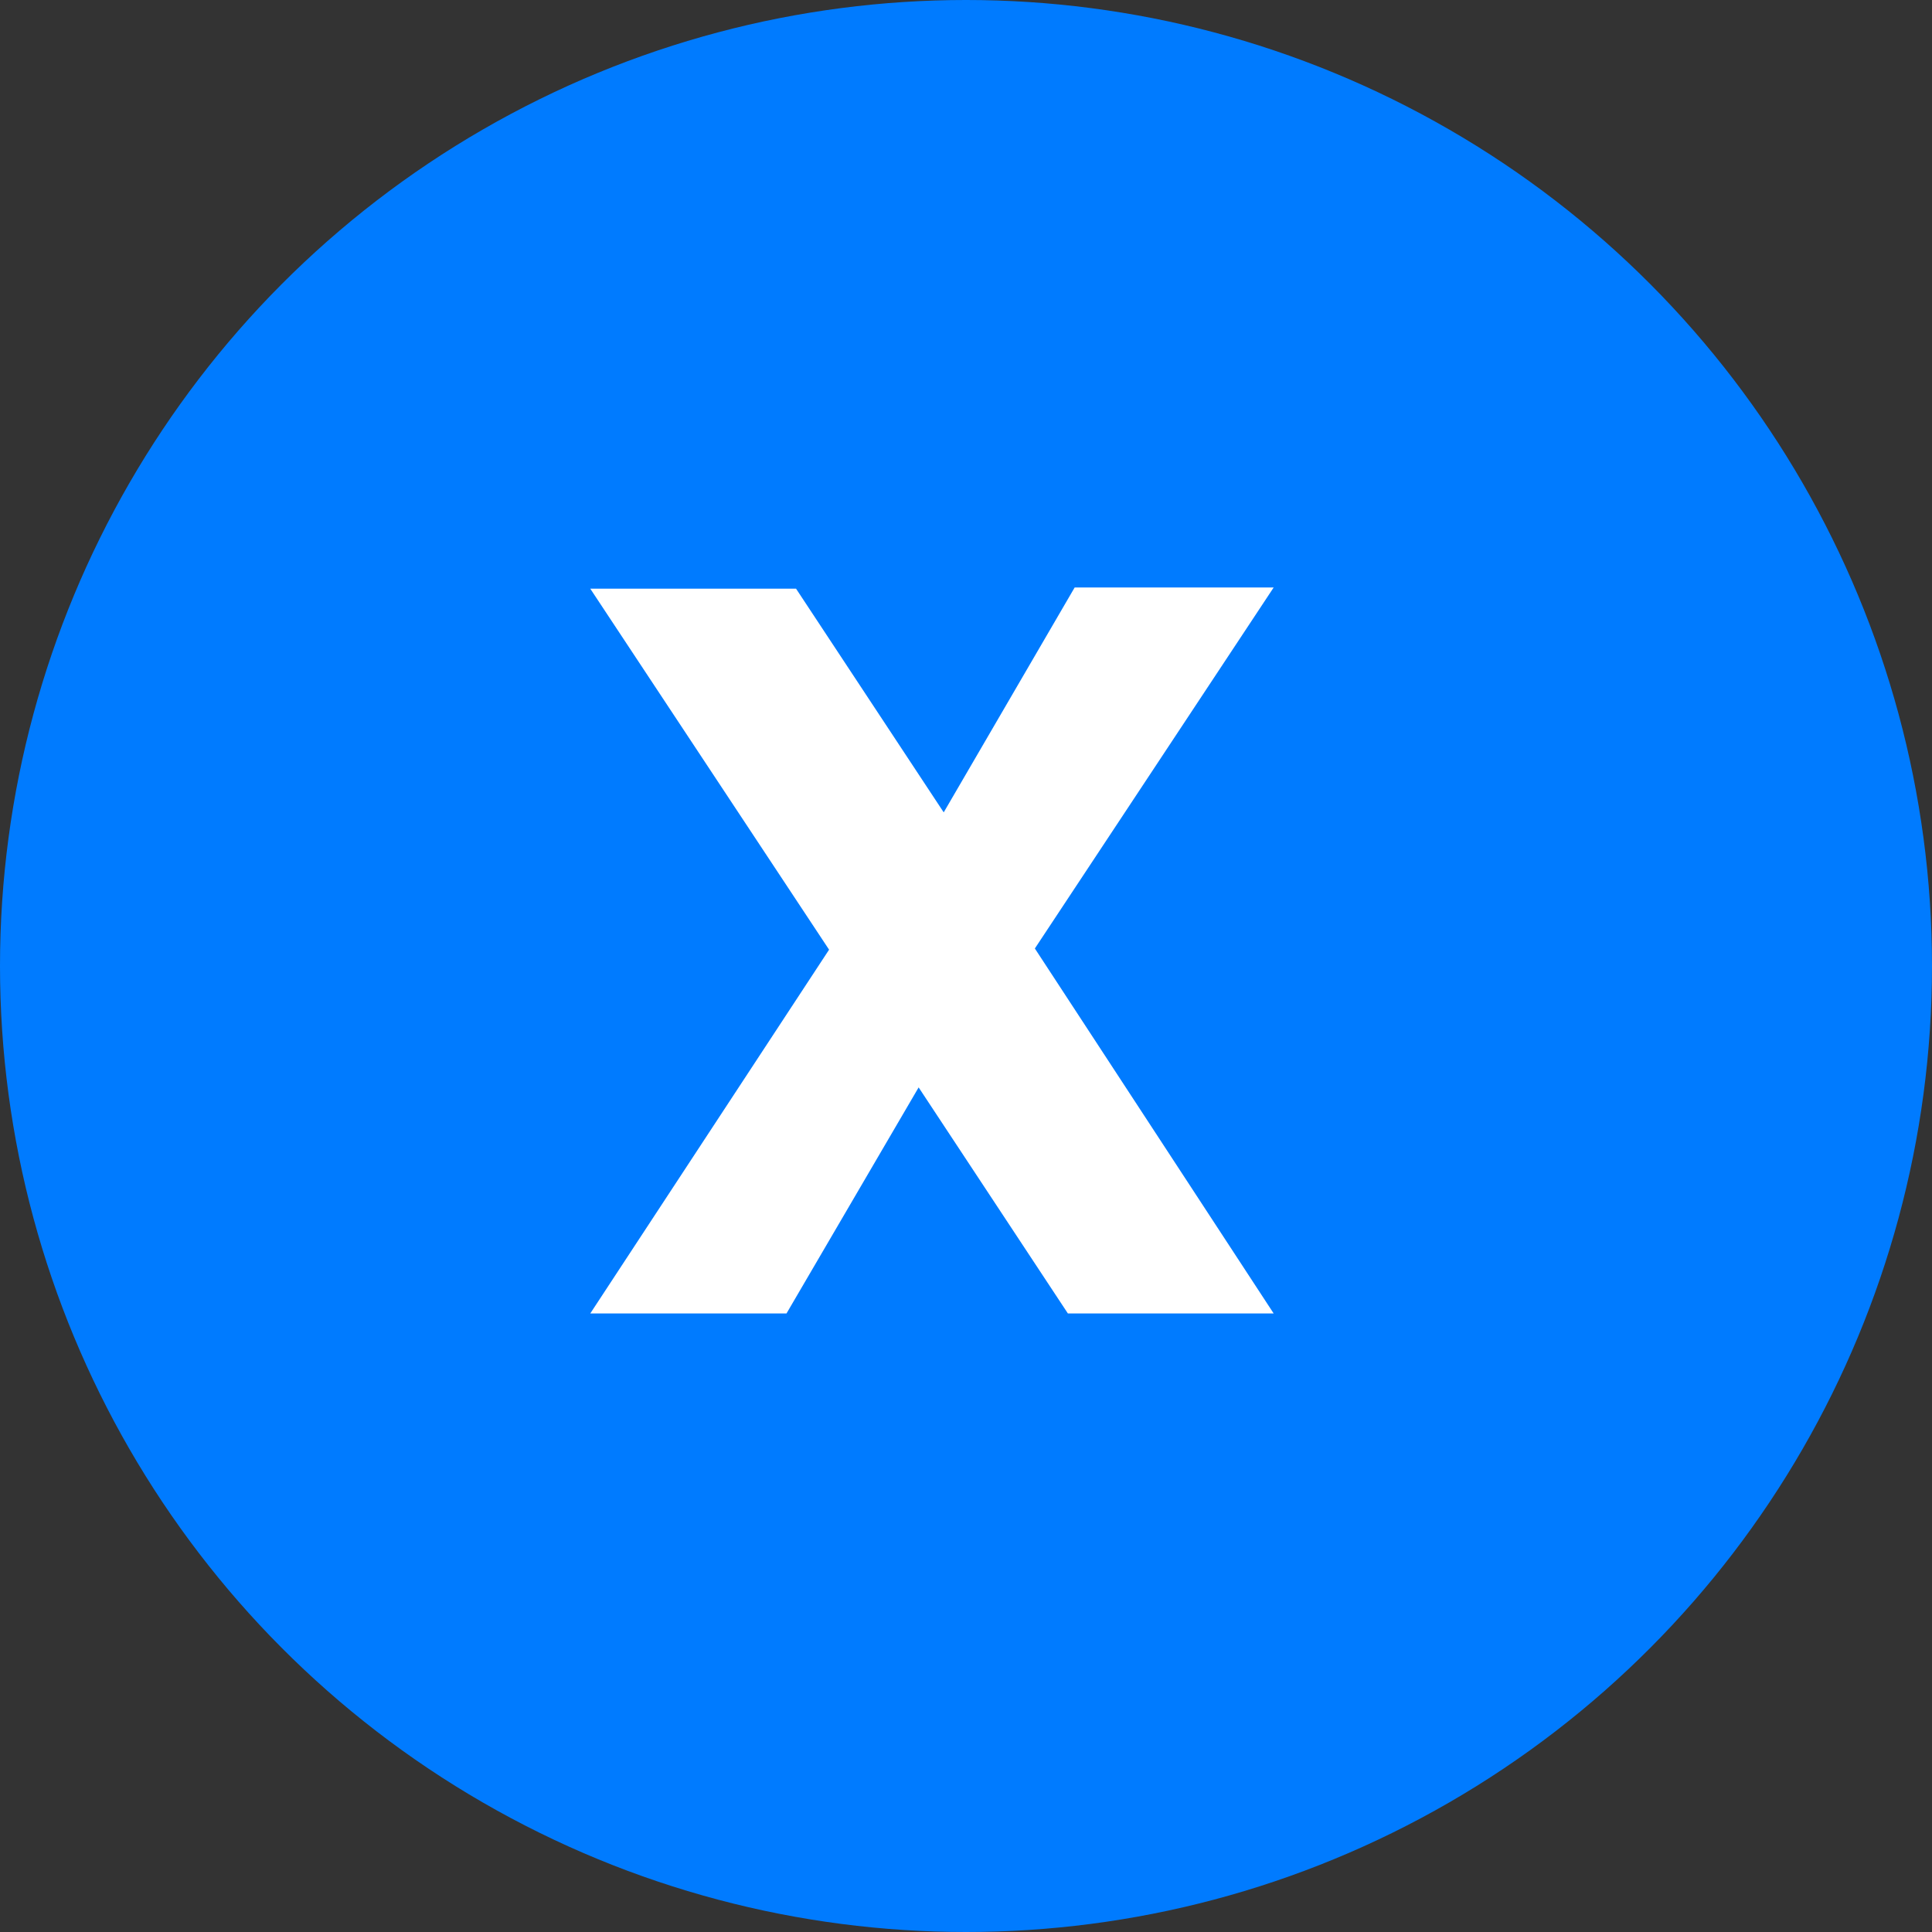 <svg id="Capa_1" data-name="Capa 1" xmlns="http://www.w3.org/2000/svg" viewBox="0 0 48.54 48.54"><rect x="0" y="0" width="48.54" height="48.54" fill="#333333" stroke="none"/><defs><style>.cls-1{fill:#007bff;}.cls-2{fill:#fff;}</style></defs><title>Sidebar-Carrito-1</title><circle class="cls-1" cx="24.27" cy="24.27" r="24.27"/><path class="cls-2" d="M23.08,27.32,19.76,33H14.83l6-9.14-6-9.07H20l3.71,5.62L27,14.76H32l-6,9.07L32,33H26.83Z"/></svg>